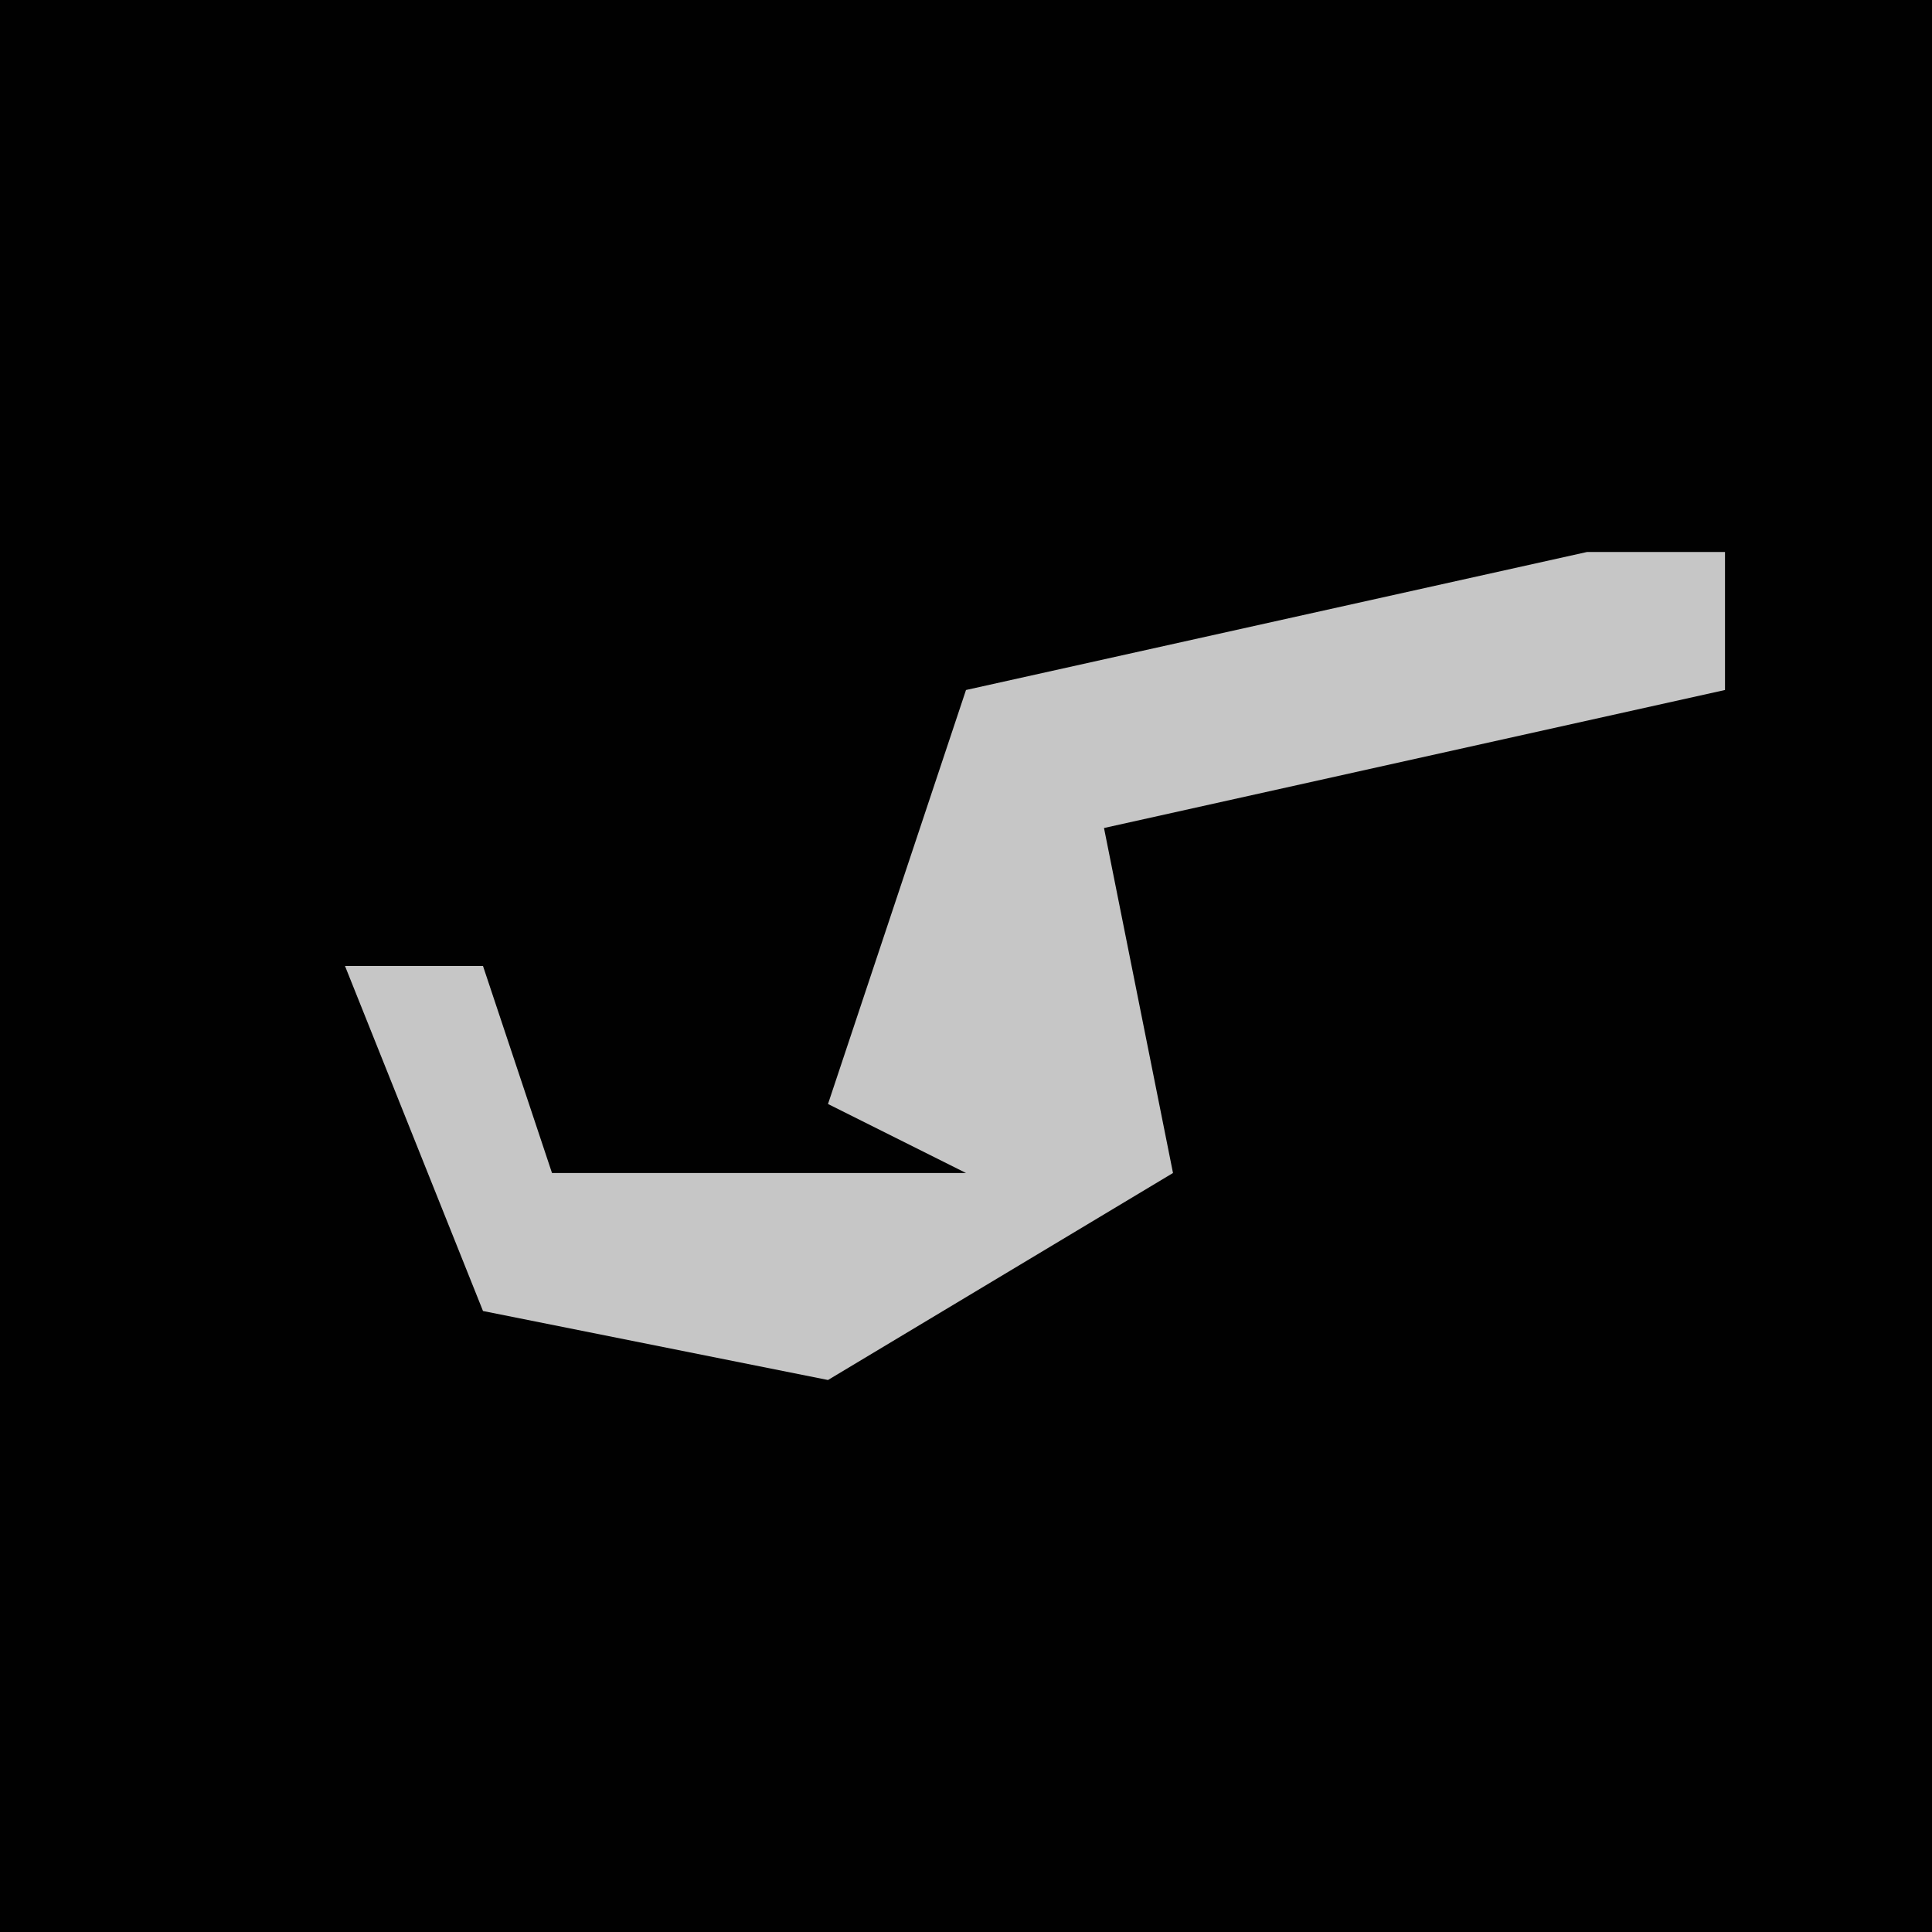 <?xml version="1.0" encoding="UTF-8"?>
<svg version="1.1" xmlns="http://www.w3.org/2000/svg" width="28" height="28">
<path d="M0,0 L28,0 L28,28 L0,28 Z " fill="#010101" transform="translate(0,0)"/>
<path d="M0,0 L2,0 L2,2 L-7,4 L-6,9 L-11,12 L-16,11 L-18,6 L-16,6 L-15,9 L-9,9 L-11,8 L-9,2 Z " fill="#C6C6C6" transform="translate(23,8)"/>
</svg>
